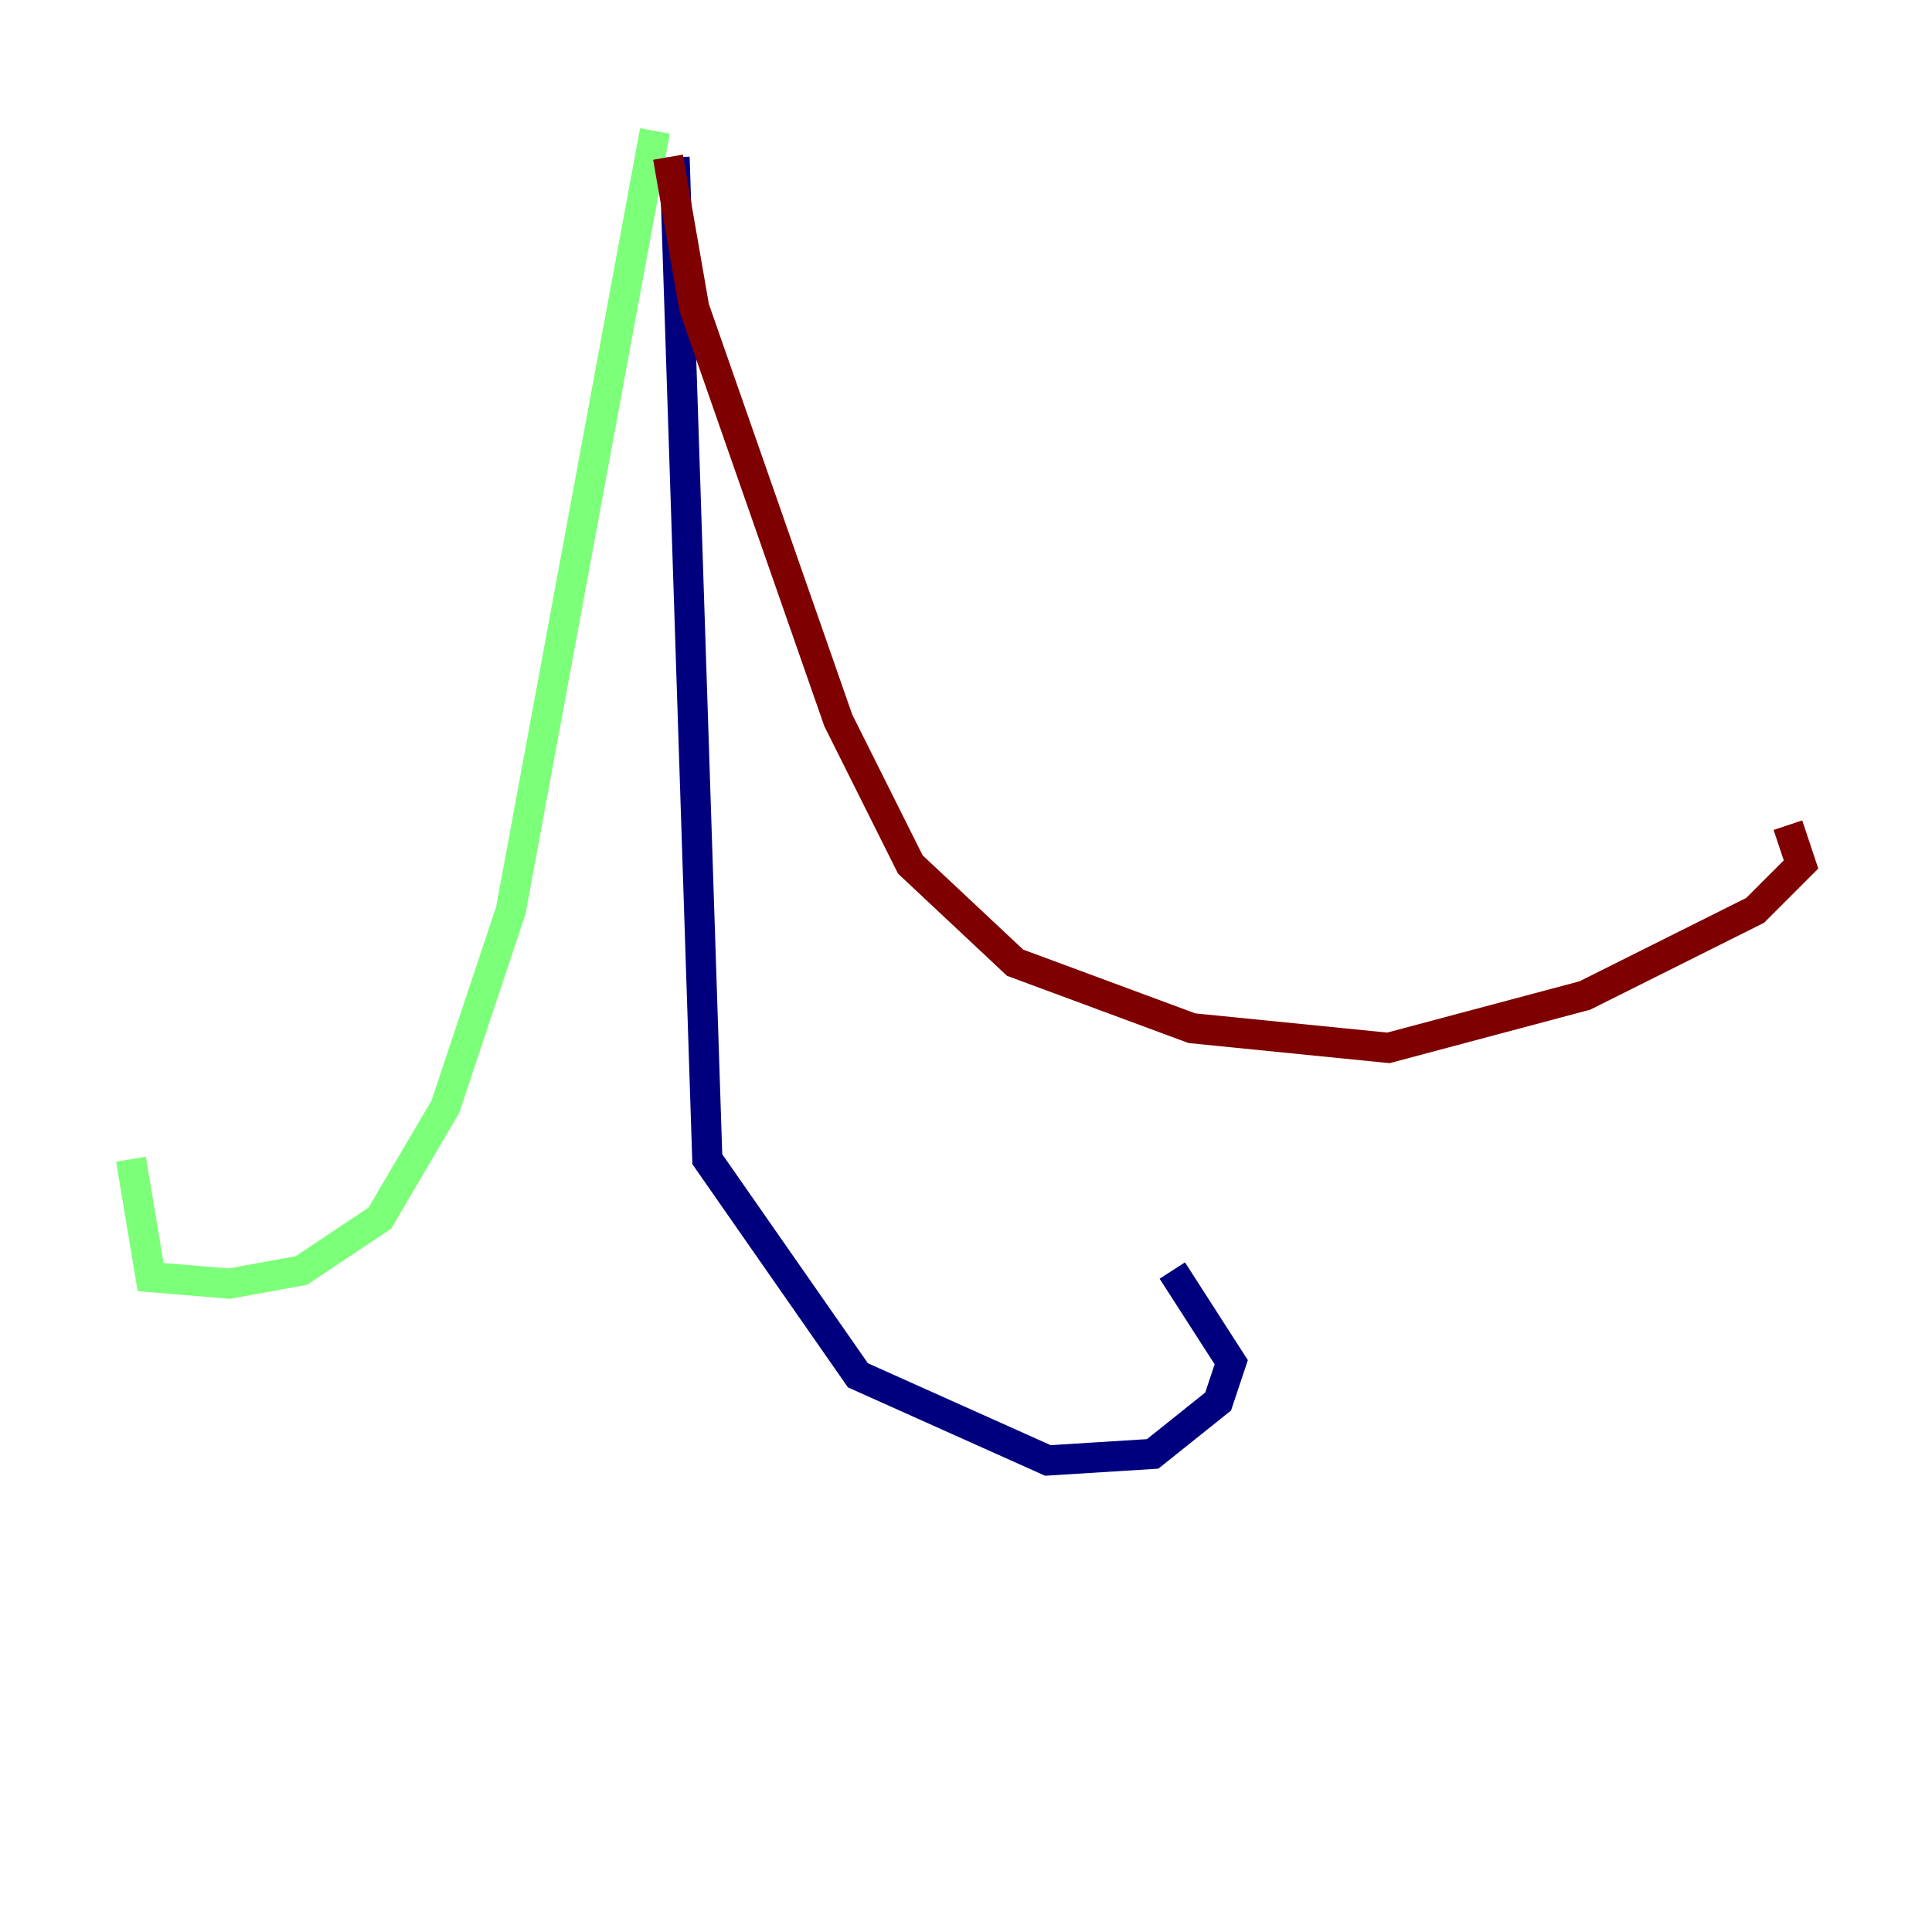 <?xml version="1.0" encoding="utf-8" ?>
<svg baseProfile="tiny" height="128" version="1.2" viewBox="0,0,128,128" width="128" xmlns="http://www.w3.org/2000/svg" xmlns:ev="http://www.w3.org/2001/xml-events" xmlns:xlink="http://www.w3.org/1999/xlink"><defs /><polyline fill="none" points="44.691,10.414 46.861,76.8 56.841,91.119 69.424,96.759 76.366,96.325 80.705,92.854 81.573,90.251 77.668,84.176" stroke="#00007f" stroke-width="2" /><polyline fill="none" points="43.39,8.678 33.844,60.312 29.505,73.329 25.166,80.705 19.959,84.176 15.186,85.044 9.98,84.61 8.678,76.8" stroke="#7cff79" stroke-width="2" /><polyline fill="none" points="44.258,10.414 45.993,20.393 55.539,47.729 60.312,57.275 67.254,63.783 78.969,68.122 91.986,69.424 105.003,65.953 116.285,60.312 119.322,57.275 118.454,54.671" stroke="#7f0000" stroke-width="2" /></svg>